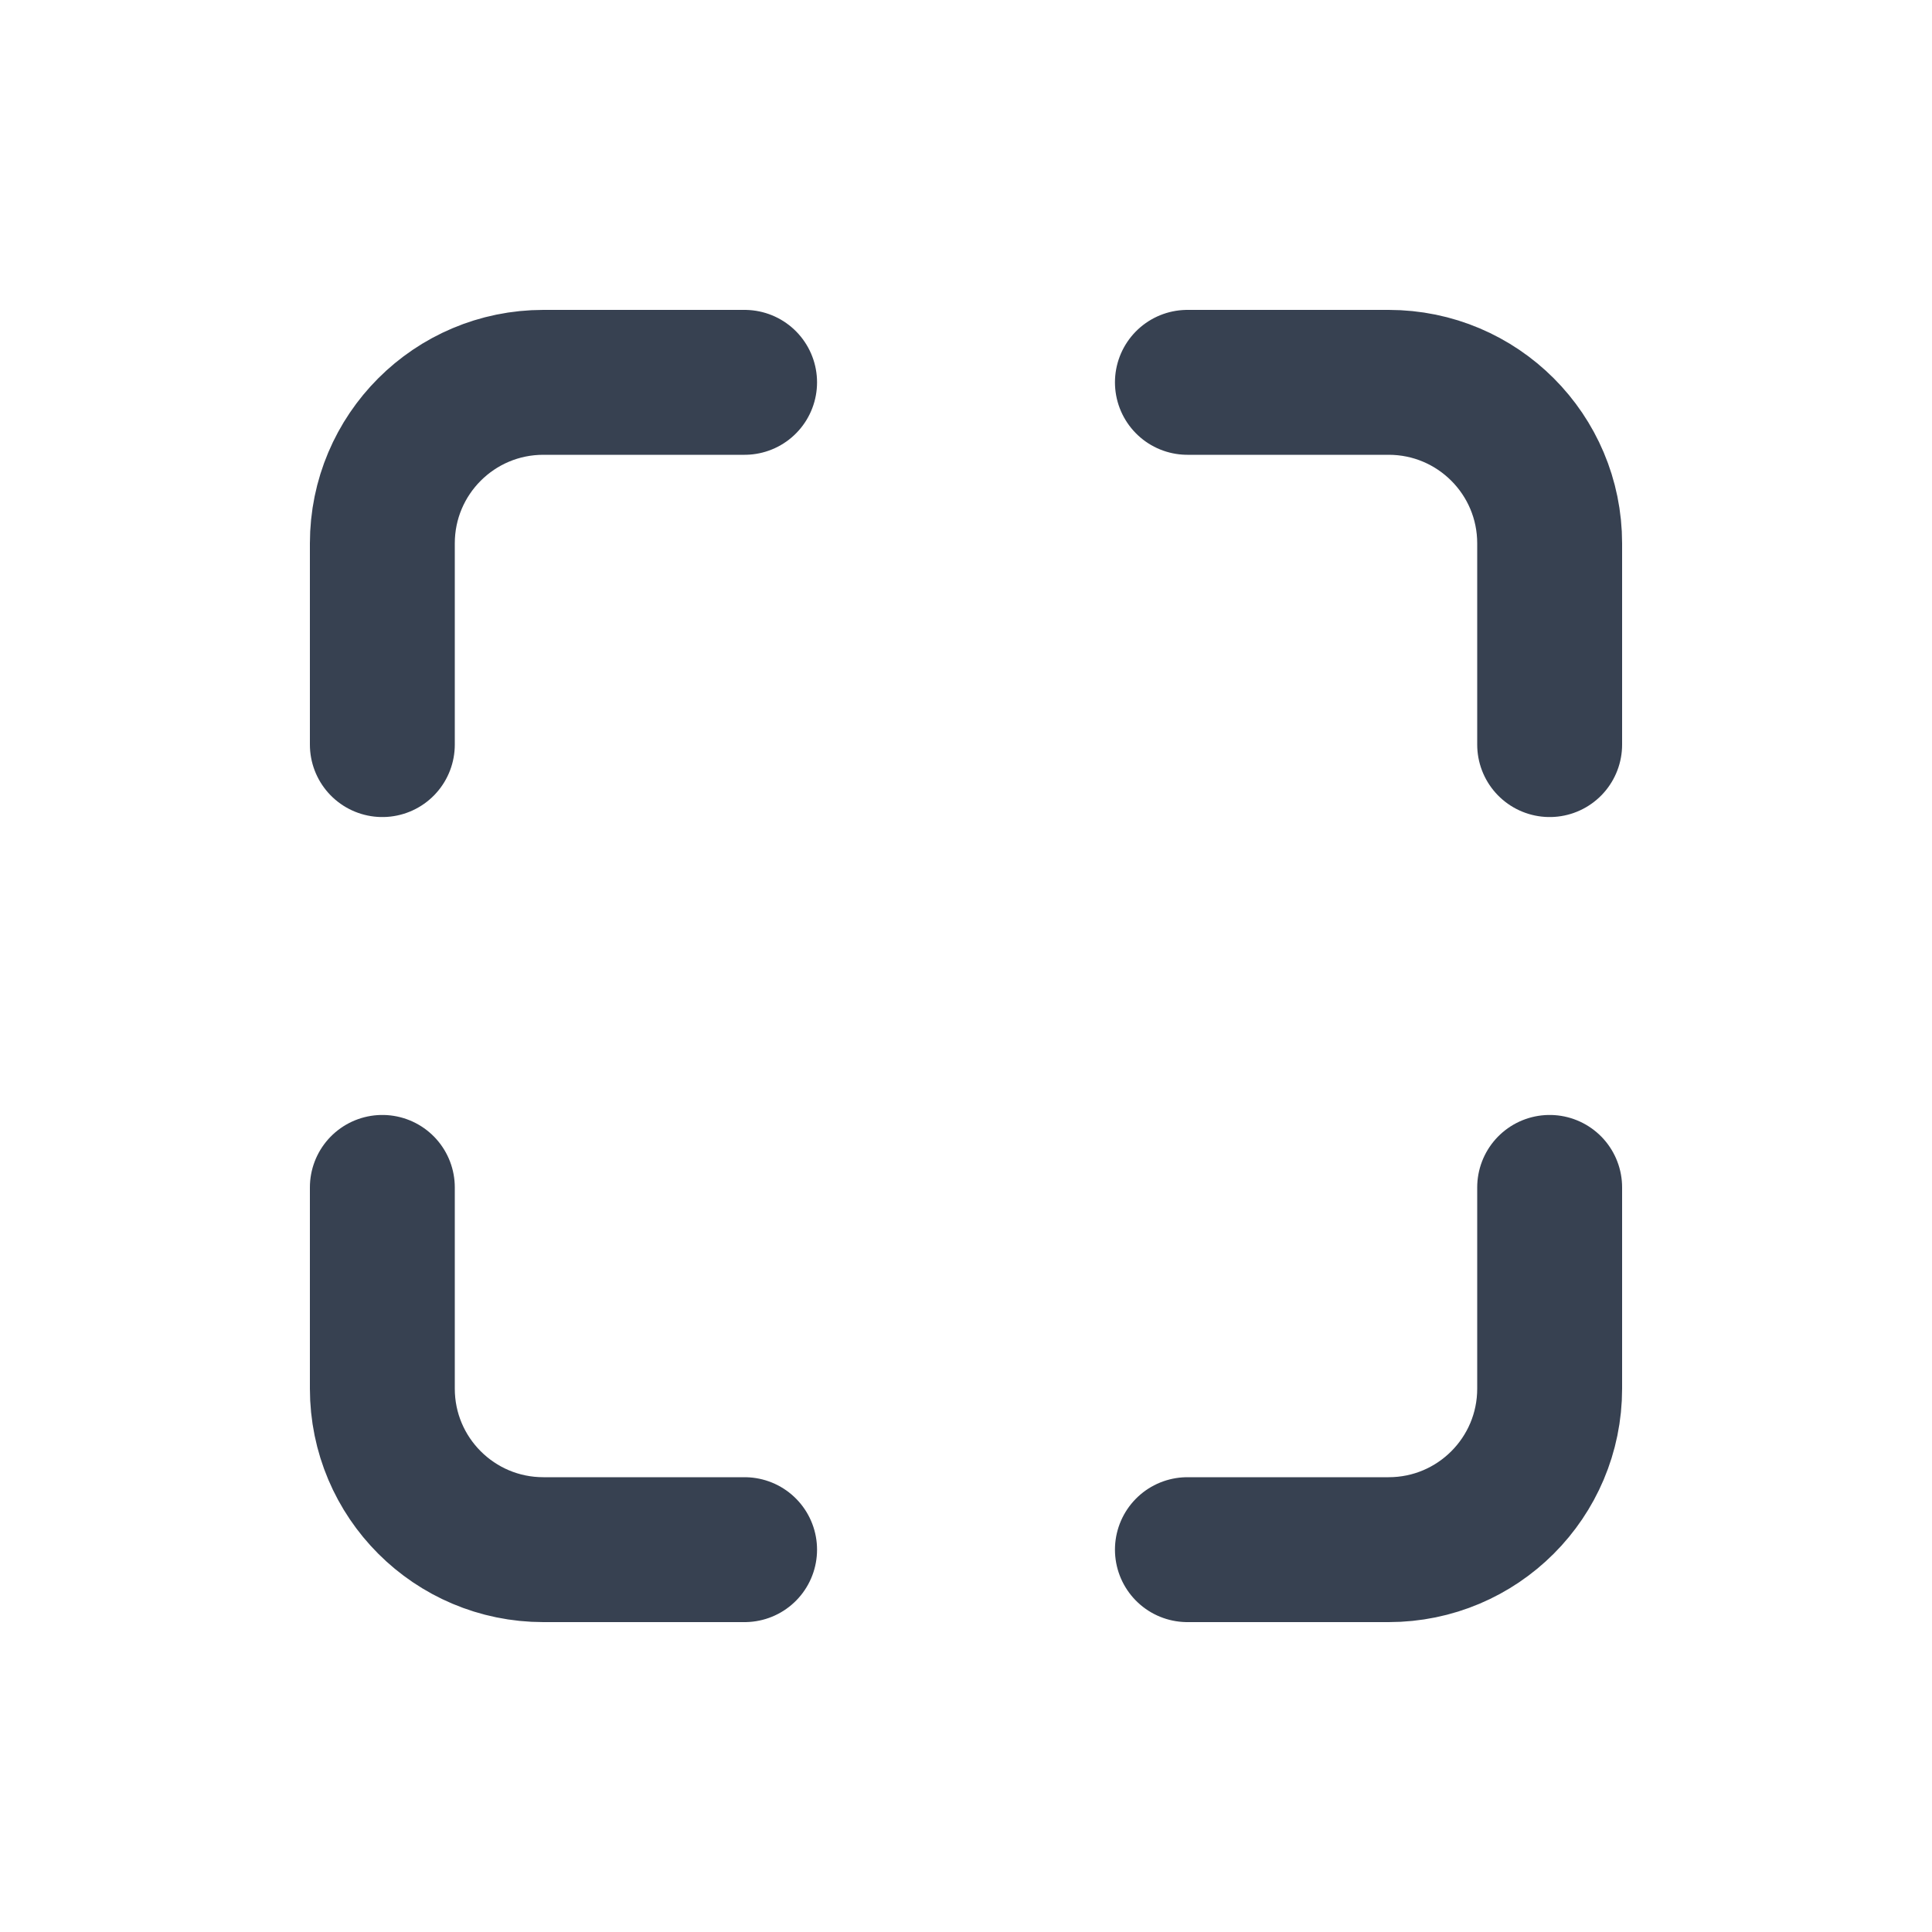 <svg width="20" height="20" viewBox="0 0 20 20" fill="none" xmlns="http://www.w3.org/2000/svg">
<path d="M3.958 12.292V14.375C3.958 15.296 4.704 16.042 5.625 16.042H7.708" stroke="#374151" stroke-width="1.5" stroke-linecap="round" stroke-linejoin="round"/>
<path d="M16.042 12.292V14.375C16.042 15.296 15.296 16.042 14.375 16.042H12.292" stroke="#374151" stroke-width="1.5" stroke-linecap="round" stroke-linejoin="round"/>
<path d="M16.042 7.708V5.625C16.042 4.704 15.296 3.958 14.375 3.958H12.292" stroke="#374151" stroke-width="1.5" stroke-linecap="round" stroke-linejoin="round"/>
<path d="M3.958 7.708V5.625C3.958 4.704 4.704 3.958 5.625 3.958H7.708" stroke="#374151" stroke-width="1.5" stroke-linecap="round" stroke-linejoin="round"/>
</svg>

